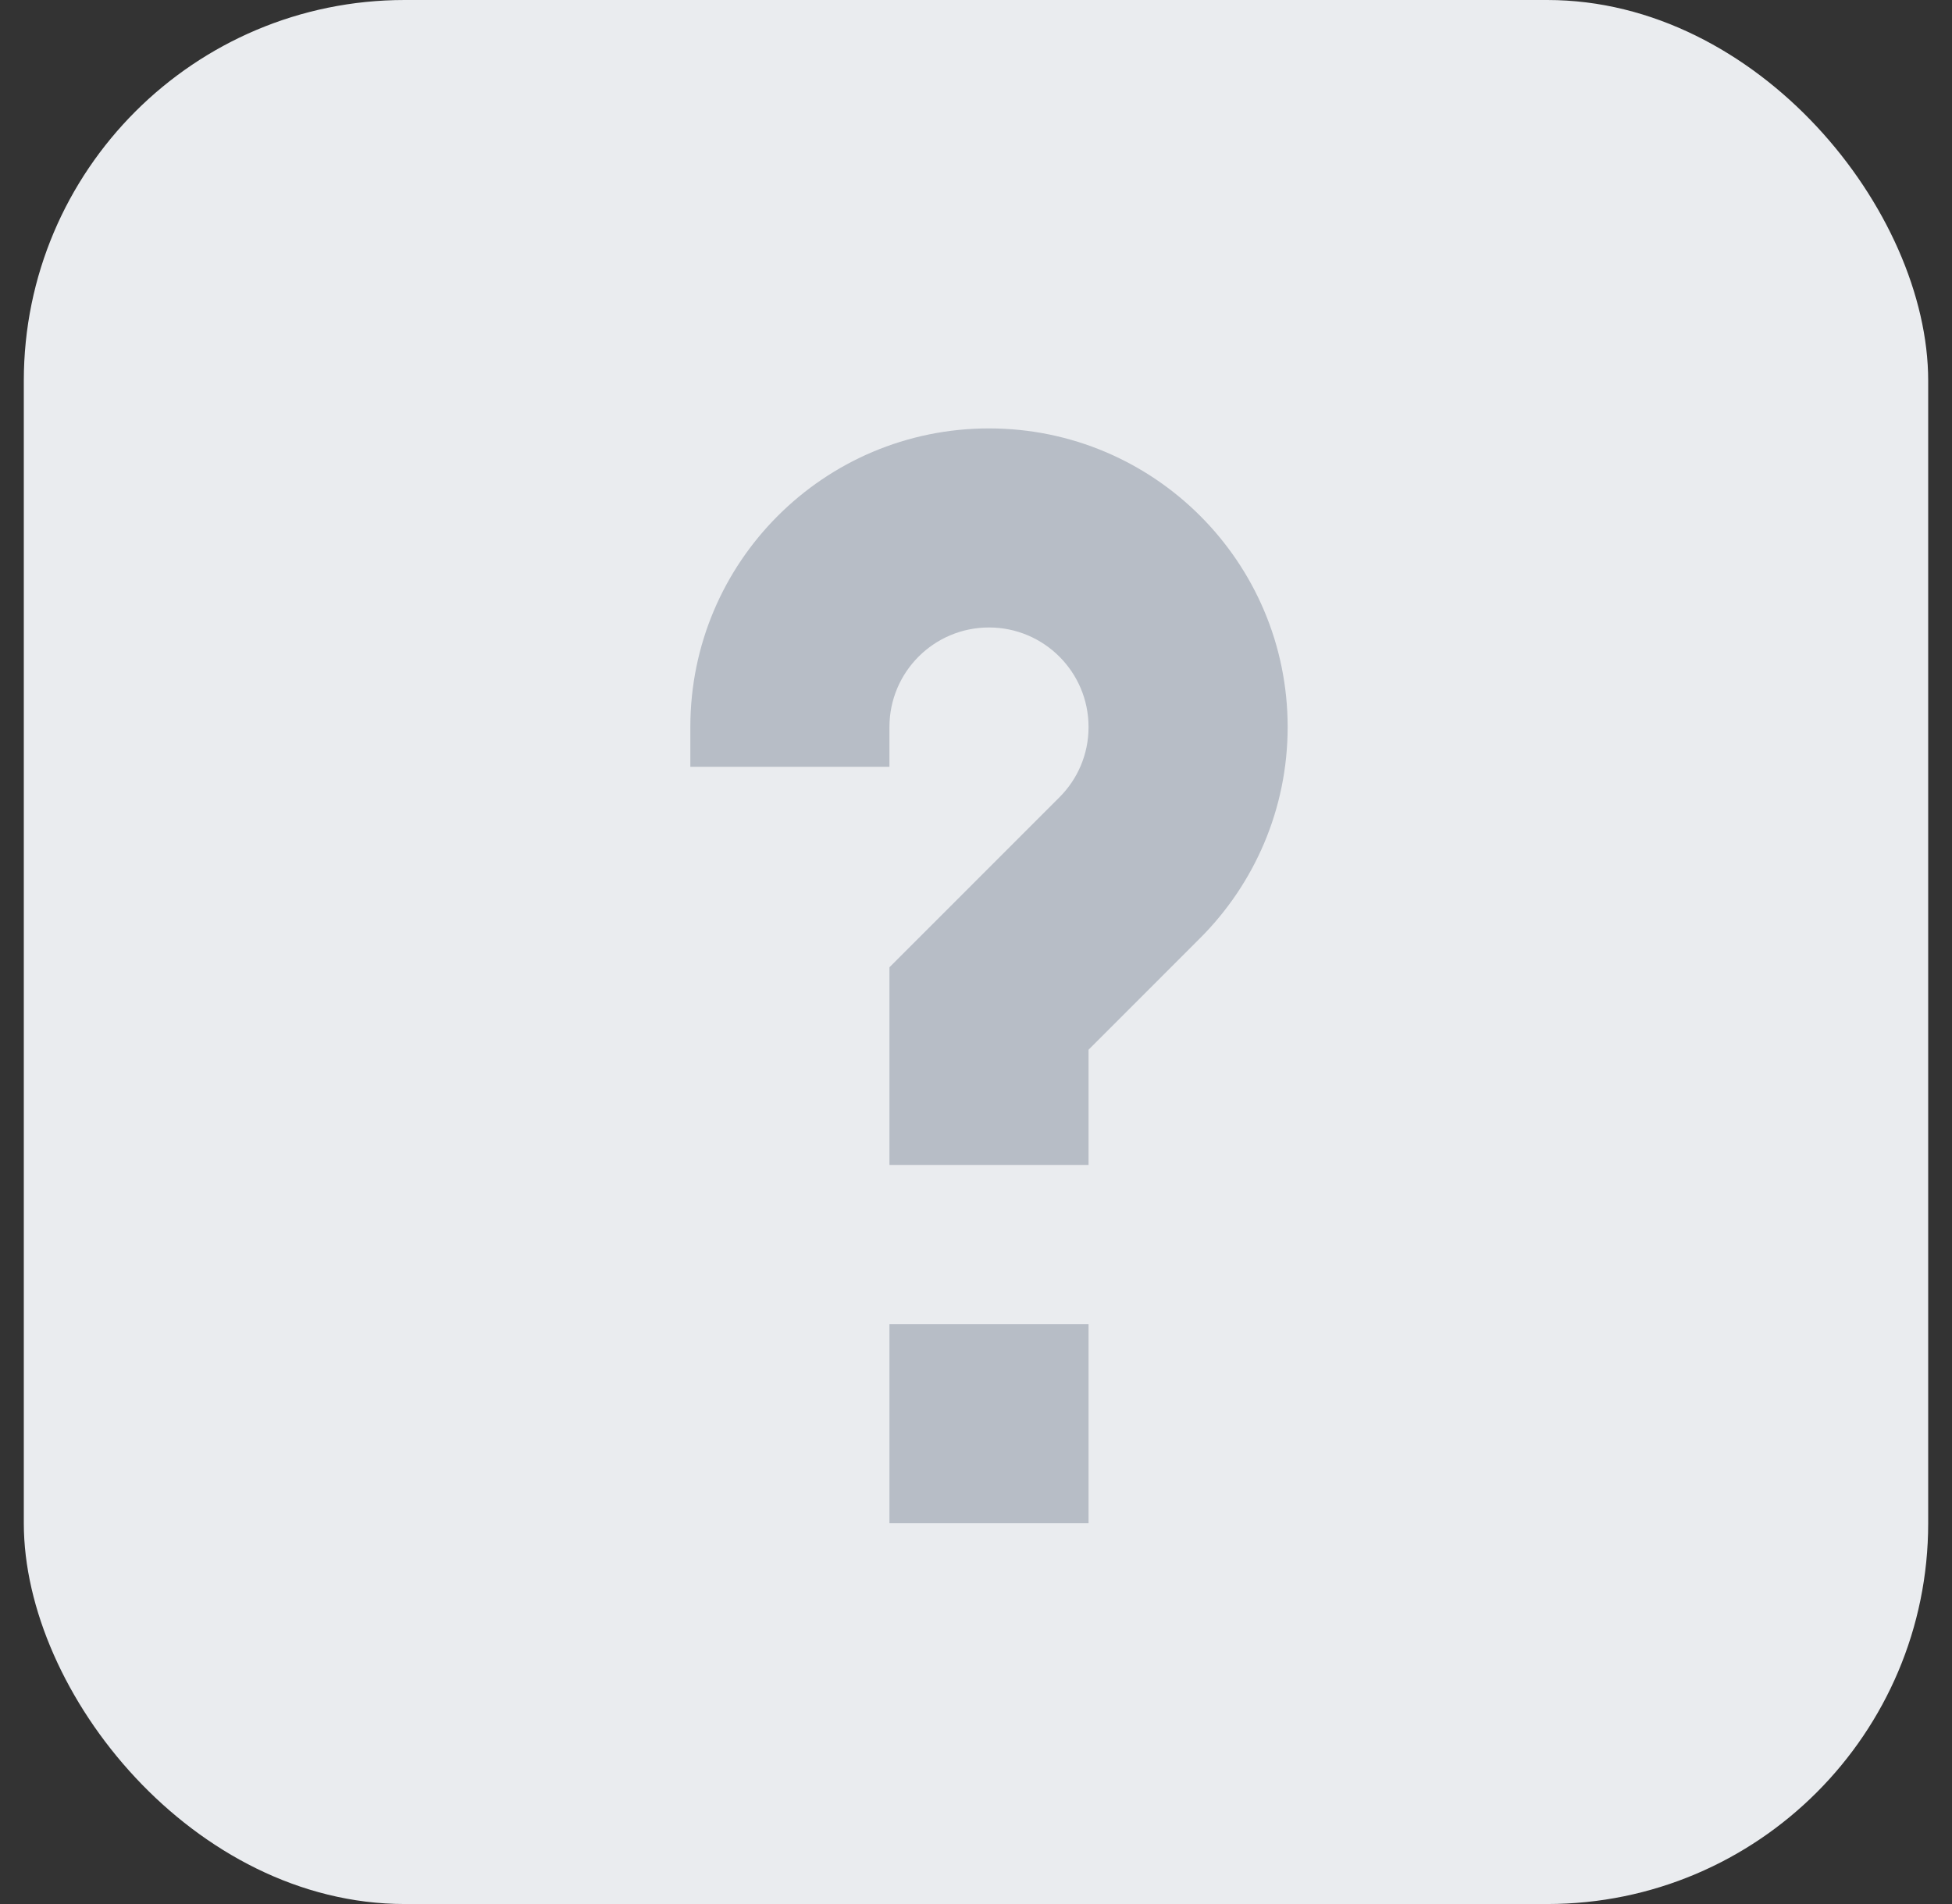<svg width="41" height="40" viewBox="0 0 41 40" fill="none" xmlns="http://www.w3.org/2000/svg">
<rect x="0" y="0" width="41" height="40" fill="#333333" stroke="none"/>
<rect x="0.5" width="40" height="40" rx="8" fill="#EAECEF"/>
<path fill-rule="evenodd" clip-rule="evenodd" d="M18.682 15.273C18.682 14.118 19.618 13.182 20.773 13.182C21.927 13.182 22.864 14.118 22.864 15.273C22.864 15.851 22.632 16.371 22.251 16.751L18.682 20.321V24.473H22.864V22.053L25.208 19.708C26.341 18.575 27.046 17.004 27.046 15.273C27.046 11.808 24.237 9 20.773 9C17.308 9 14.5 11.808 14.5 15.273V16.109H18.682V15.273ZM18.682 27.818V32H22.864V27.818H18.682Z" fill="#B7BDC6"/>
</svg>
